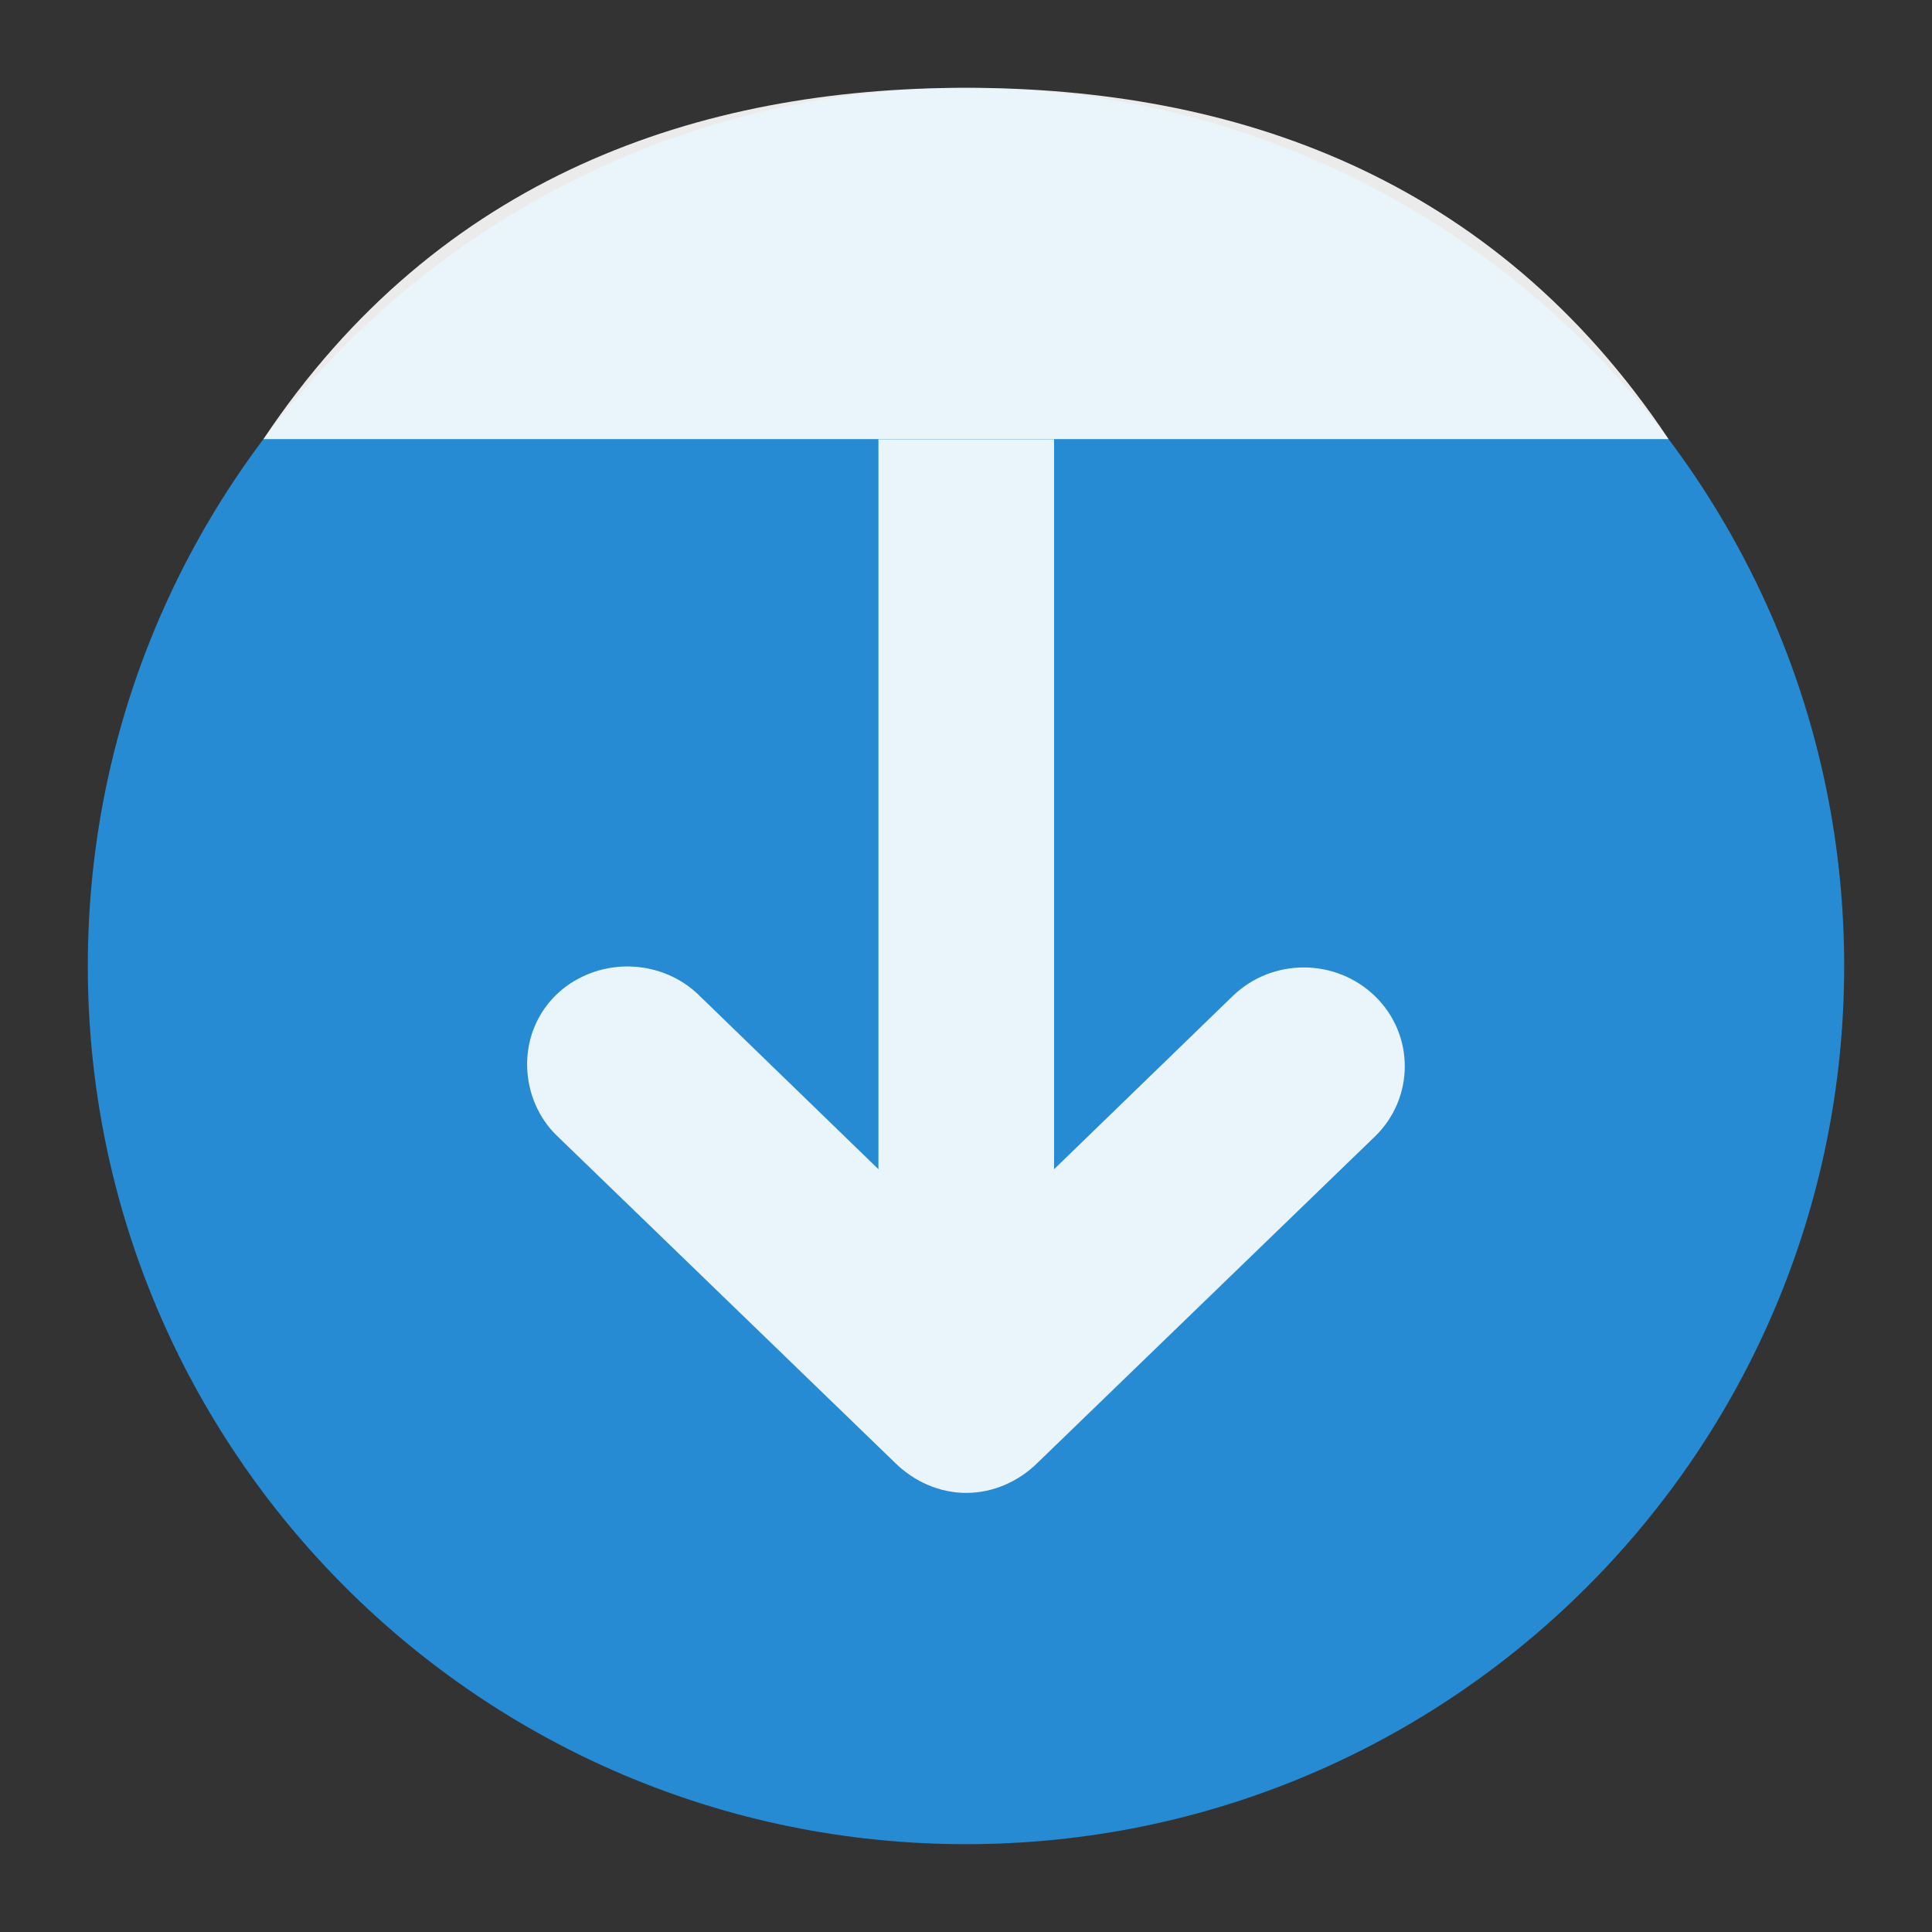 <svg width="22" xmlns="http://www.w3.org/2000/svg" height="22" viewBox="0 0 22 22">
<rect x="0" y="0" width="22" height="22" fill="#333333" stroke="none"/>
<g transform="matrix(0 -1 1 0 0 22)">
<path style="fill:#268bd2;fill-rule:evenodd" d="M 21,11 C 21,5.478 16.522,1 11,1 5.478,1 1,5.478 1,11 c 0,5.522 4.478,10 10,10 5.522,0 10,-4.478 10,-10 z"/>
<g style="fill:#fff">
<path style="fill-rule:evenodd;fill-opacity:.902" d="m 17,19 c 3,-2 4,-4.96 4,-8 0,-3.033 -1,-6 -4,-8"/>
<path style="fill-opacity:.9" d="m 5,11.003 c 0,-0.306 0.13,-0.596 0.344,-0.812 L 9.062,6.347 c 0.202,-0.213 0.489,-0.335 0.781,-0.344 0.465,-0.015 0.881,0.249 1.062,0.688 0.181,0.438 0.083,0.951 -0.25,1.281 l -1.969,2.031 8.312,0 0,2 -8.312,0 1.969,2.031 c 0.438,0.45 0.438,1.175 0,1.625 -0.438,0.45 -1.155,0.45 -1.594,0 L 5.344,11.816 C 5.13,11.6 5,11.309 5,11.003 z"/>
</g>
</g>
</svg>
